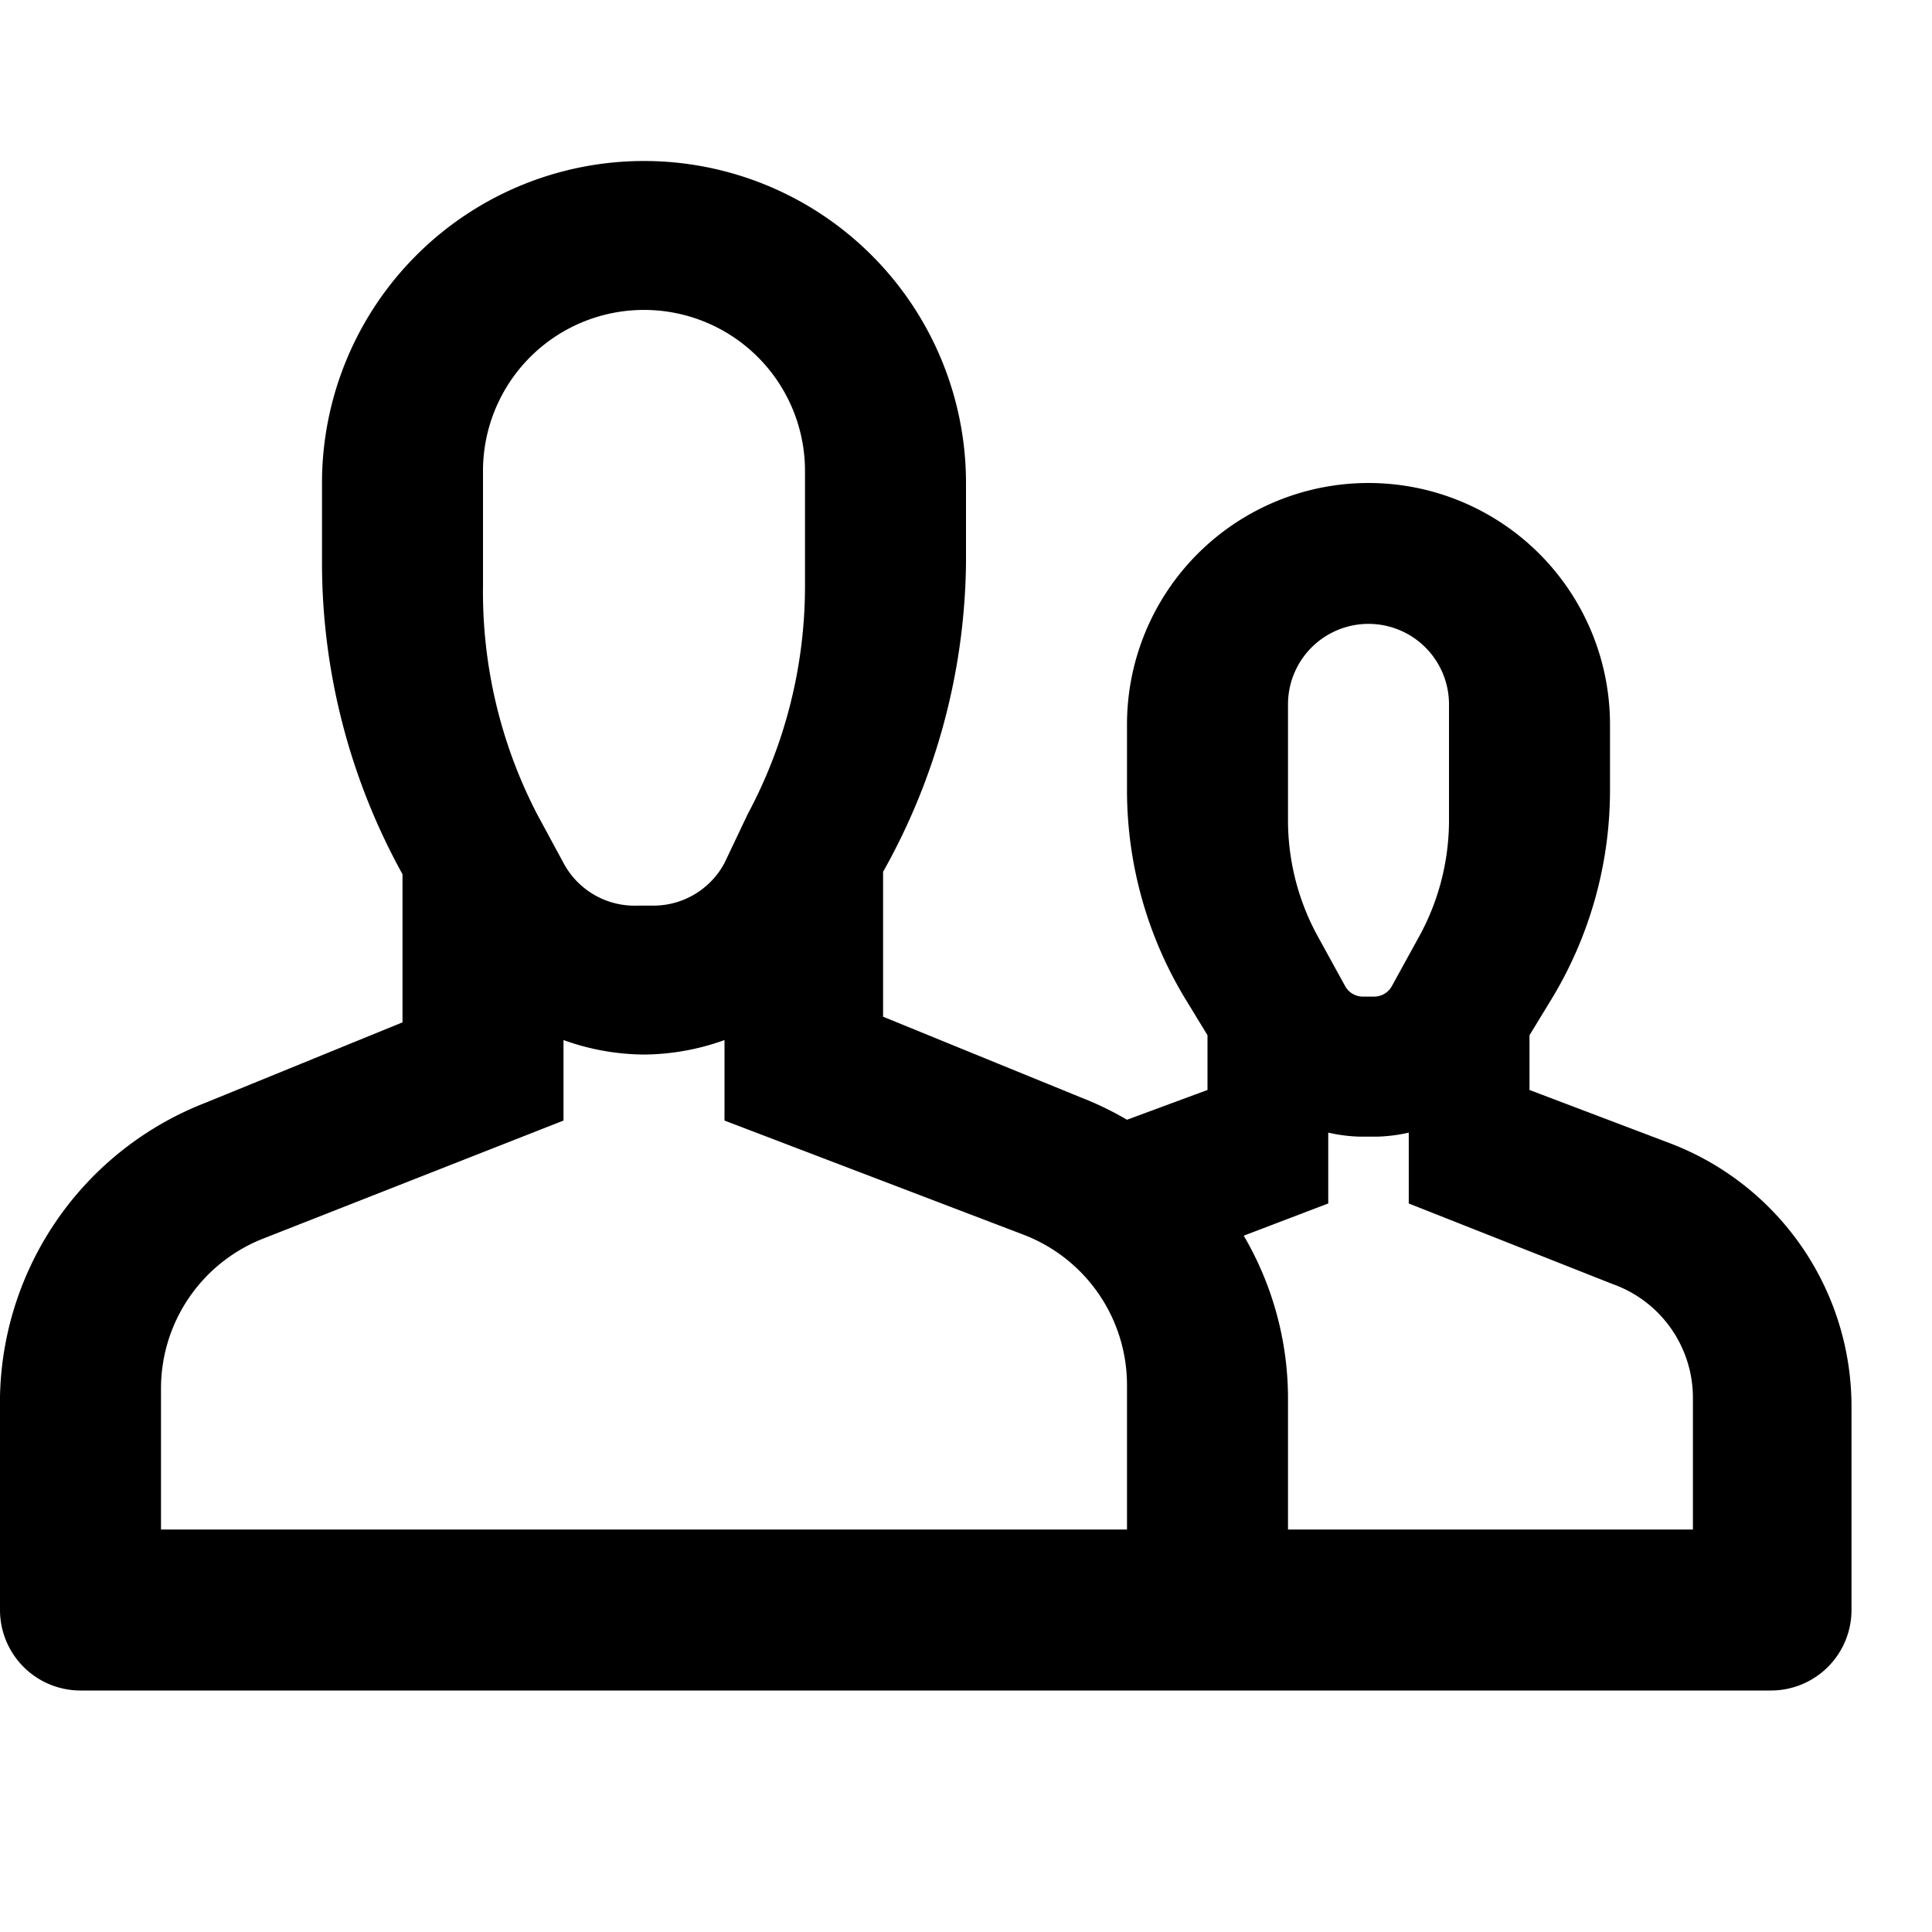 <svg xmlns="http://www.w3.org/2000/svg" version="1.1" viewBox="0 0 24 24" data-supported-dps="24x24" fill="currentColor" focusable="false">
  <path d="M20.74 14.2L19 13.54v-.68l.25-.41A5 5 0 0020 9.82V9a3 3 0 00-6 0v.82a5 5 0 00.75 2.63l.25.41v.68l-1 .37a4 4 0 00-.58-.28l-2.45-1v-1.8A8 8 0 0012 7V6a4 4 0 00-8 0v1a8 8 0 001 3.86v1.84l-2.45 1A4 4 0 000 17.35V20a1 1 0 001 1h21a1 1 0 001-1v-2.53a3.5 3.5 0 00-2.26-3.27zM16 8.75a1 1 0 012 0v1.44a3 3 0 01-.38 1.46l-.33.6a.25.25 0 01-.22.13h-.14a.25.25 0 01-.22-.13l-.33-.6a3 3 0 01-.38-1.46V8.75zM6 5.85a2 2 0 014 0v1.43a6 6 0 01-.71 2.83l-.29.61a1 1 0 01-.88.53h-.2a1 1 0 01-.92-.53l-.33-.61A6 6 0 016 7.28V5.85zM14 19H2v-1.75a2 2 0 011.26-1.86L7 13.92v-1a3 3 0 001 .18 3 3 0 001-.18v1l3.72 1.42A2 2 0 0114 17.21V19zm7 0h-5v-1.65a4 4 0 00-.55-2l1.05-.4v-.88a2 2 0 00.4.05h.2a2 2 0 00.4-.05v.88l2.53 1a1.5 1.5 0 011 1.4V19z"/>
</svg>